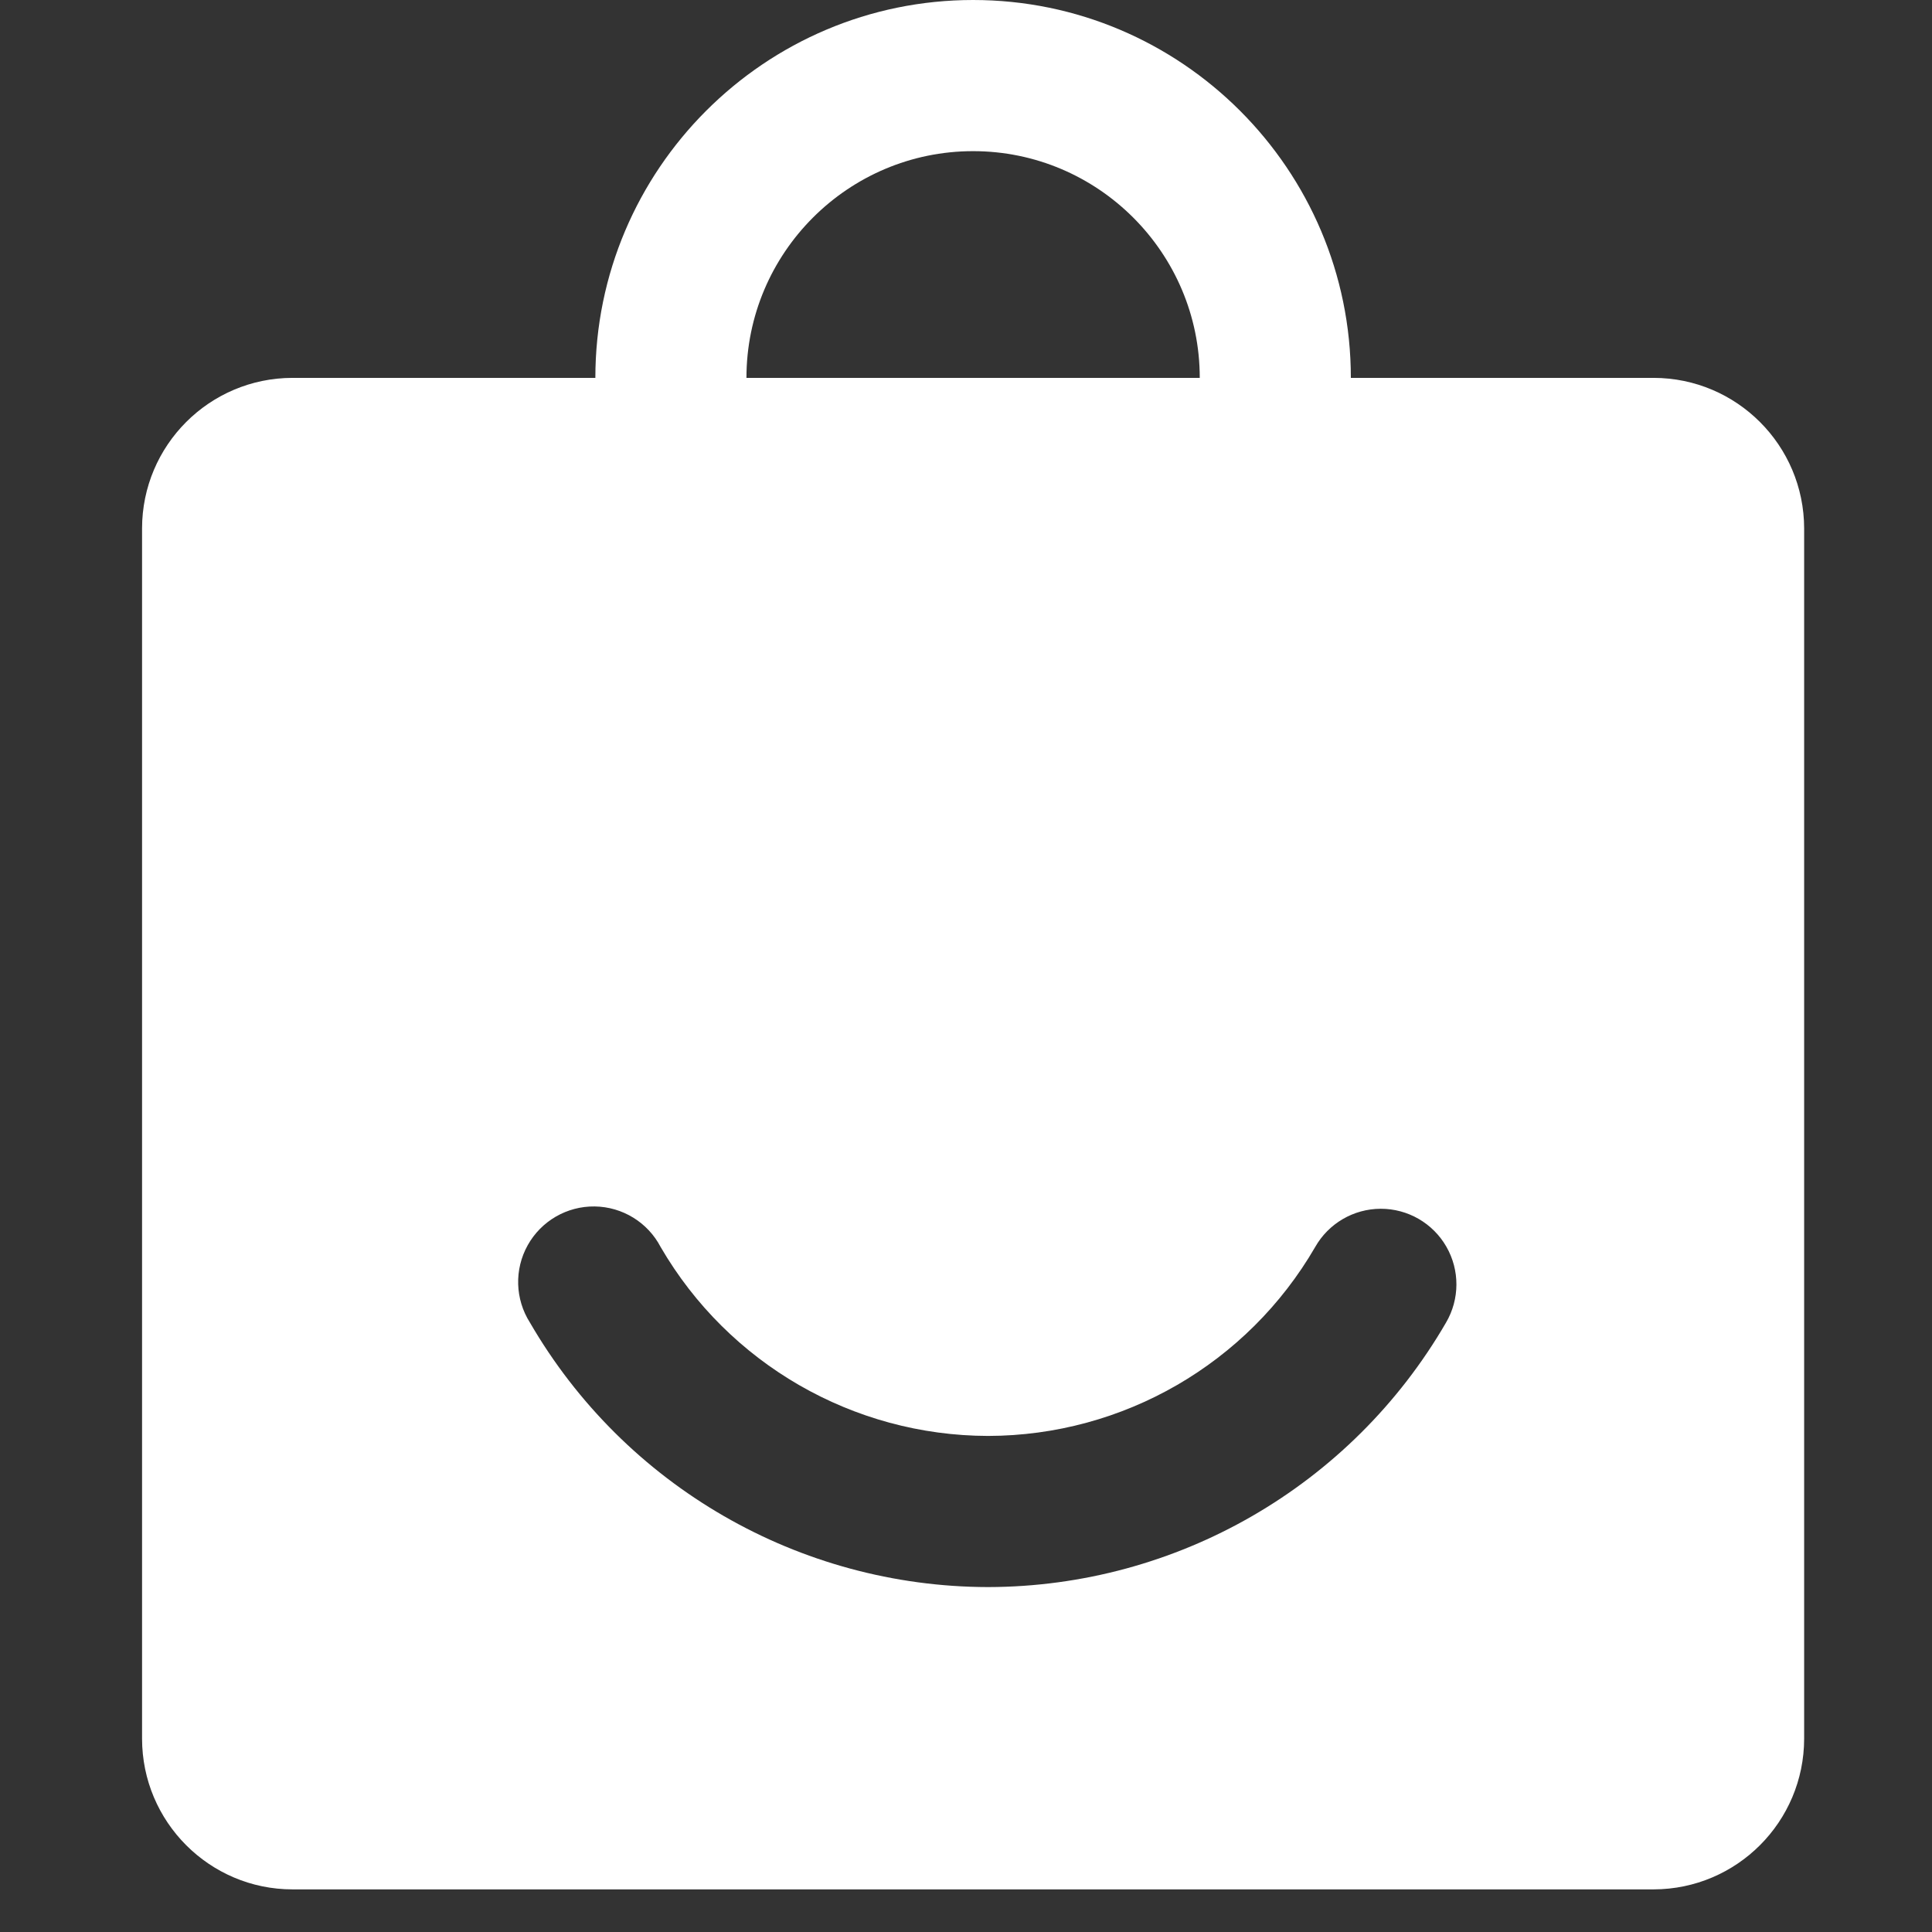 <?xml version="1.0" encoding="UTF-8"?>
<svg width="136px" height="136px" viewBox="0 0 136 136" version="1.1" xmlns="http://www.w3.org/2000/svg" xmlns:xlink="http://www.w3.org/1999/xlink">
    <rect x="0" y="0" width="136" height="136" fill="#333333" stroke="none"/>
    <!-- Generator: Sketch 49.3 (51167) - http://www.bohemiancoding.com/sketch -->
    <title>pcfuwuhao</title>
    <desc>Created with Sketch.</desc>
    <defs></defs>
    <g id="Page-1" stroke="none" stroke-width="1" fill="none" fill-rule="evenodd">
        <g id="免费开通个人旅行社" transform="translate(-892, -1554)" fill="#FFFFFF" fill-rule="nonzero">
            <g id="Group-3" transform="translate(426, 1552)">
                <g id="pcfuwuhao" transform="translate(476, 2)">
                    <path d="M91.792,93.1 C85.124,104.603 72.846,111.695 59.553,111.72 C46.257,111.695 33.976,104.604 27.304,93.1 C26.256,91.451 26.196,89.36 27.148,87.653 C28.1,85.947 29.91,84.9 31.864,84.926 C33.817,84.953 35.599,86.048 36.504,87.78 C41.278,95.996 50.053,101.06 59.553,101.08 C69.048,101.063 77.819,95.998 82.581,87.78 C83.524,86.12 85.284,85.094 87.192,85.089 C89.101,85.085 90.865,86.104 91.815,87.76 C92.766,89.415 92.757,91.453 91.792,93.1 M106.406,26.6 L10.594,26.6 C4.745,26.606 0.006,31.347 0,37.197 L0,122.387 C0,128.244 4.749,133 10.594,133 L106.406,133 C112.256,132.988 116.994,128.244 117,122.392 L117,37.203 C116.994,31.352 112.255,26.609 106.406,26.6 M58.5,10.64 C67.296,10.64 74.455,17.801 74.455,26.6 L85.091,26.6 C85.091,11.933 73.162,0 58.5,0 C43.838,0 31.909,11.933 31.909,26.6 L42.545,26.6 C42.545,17.801 49.704,10.64 58.5,10.64" id="Shape"></path>
                </g>
            </g>
        </g>
    </g>
</svg>